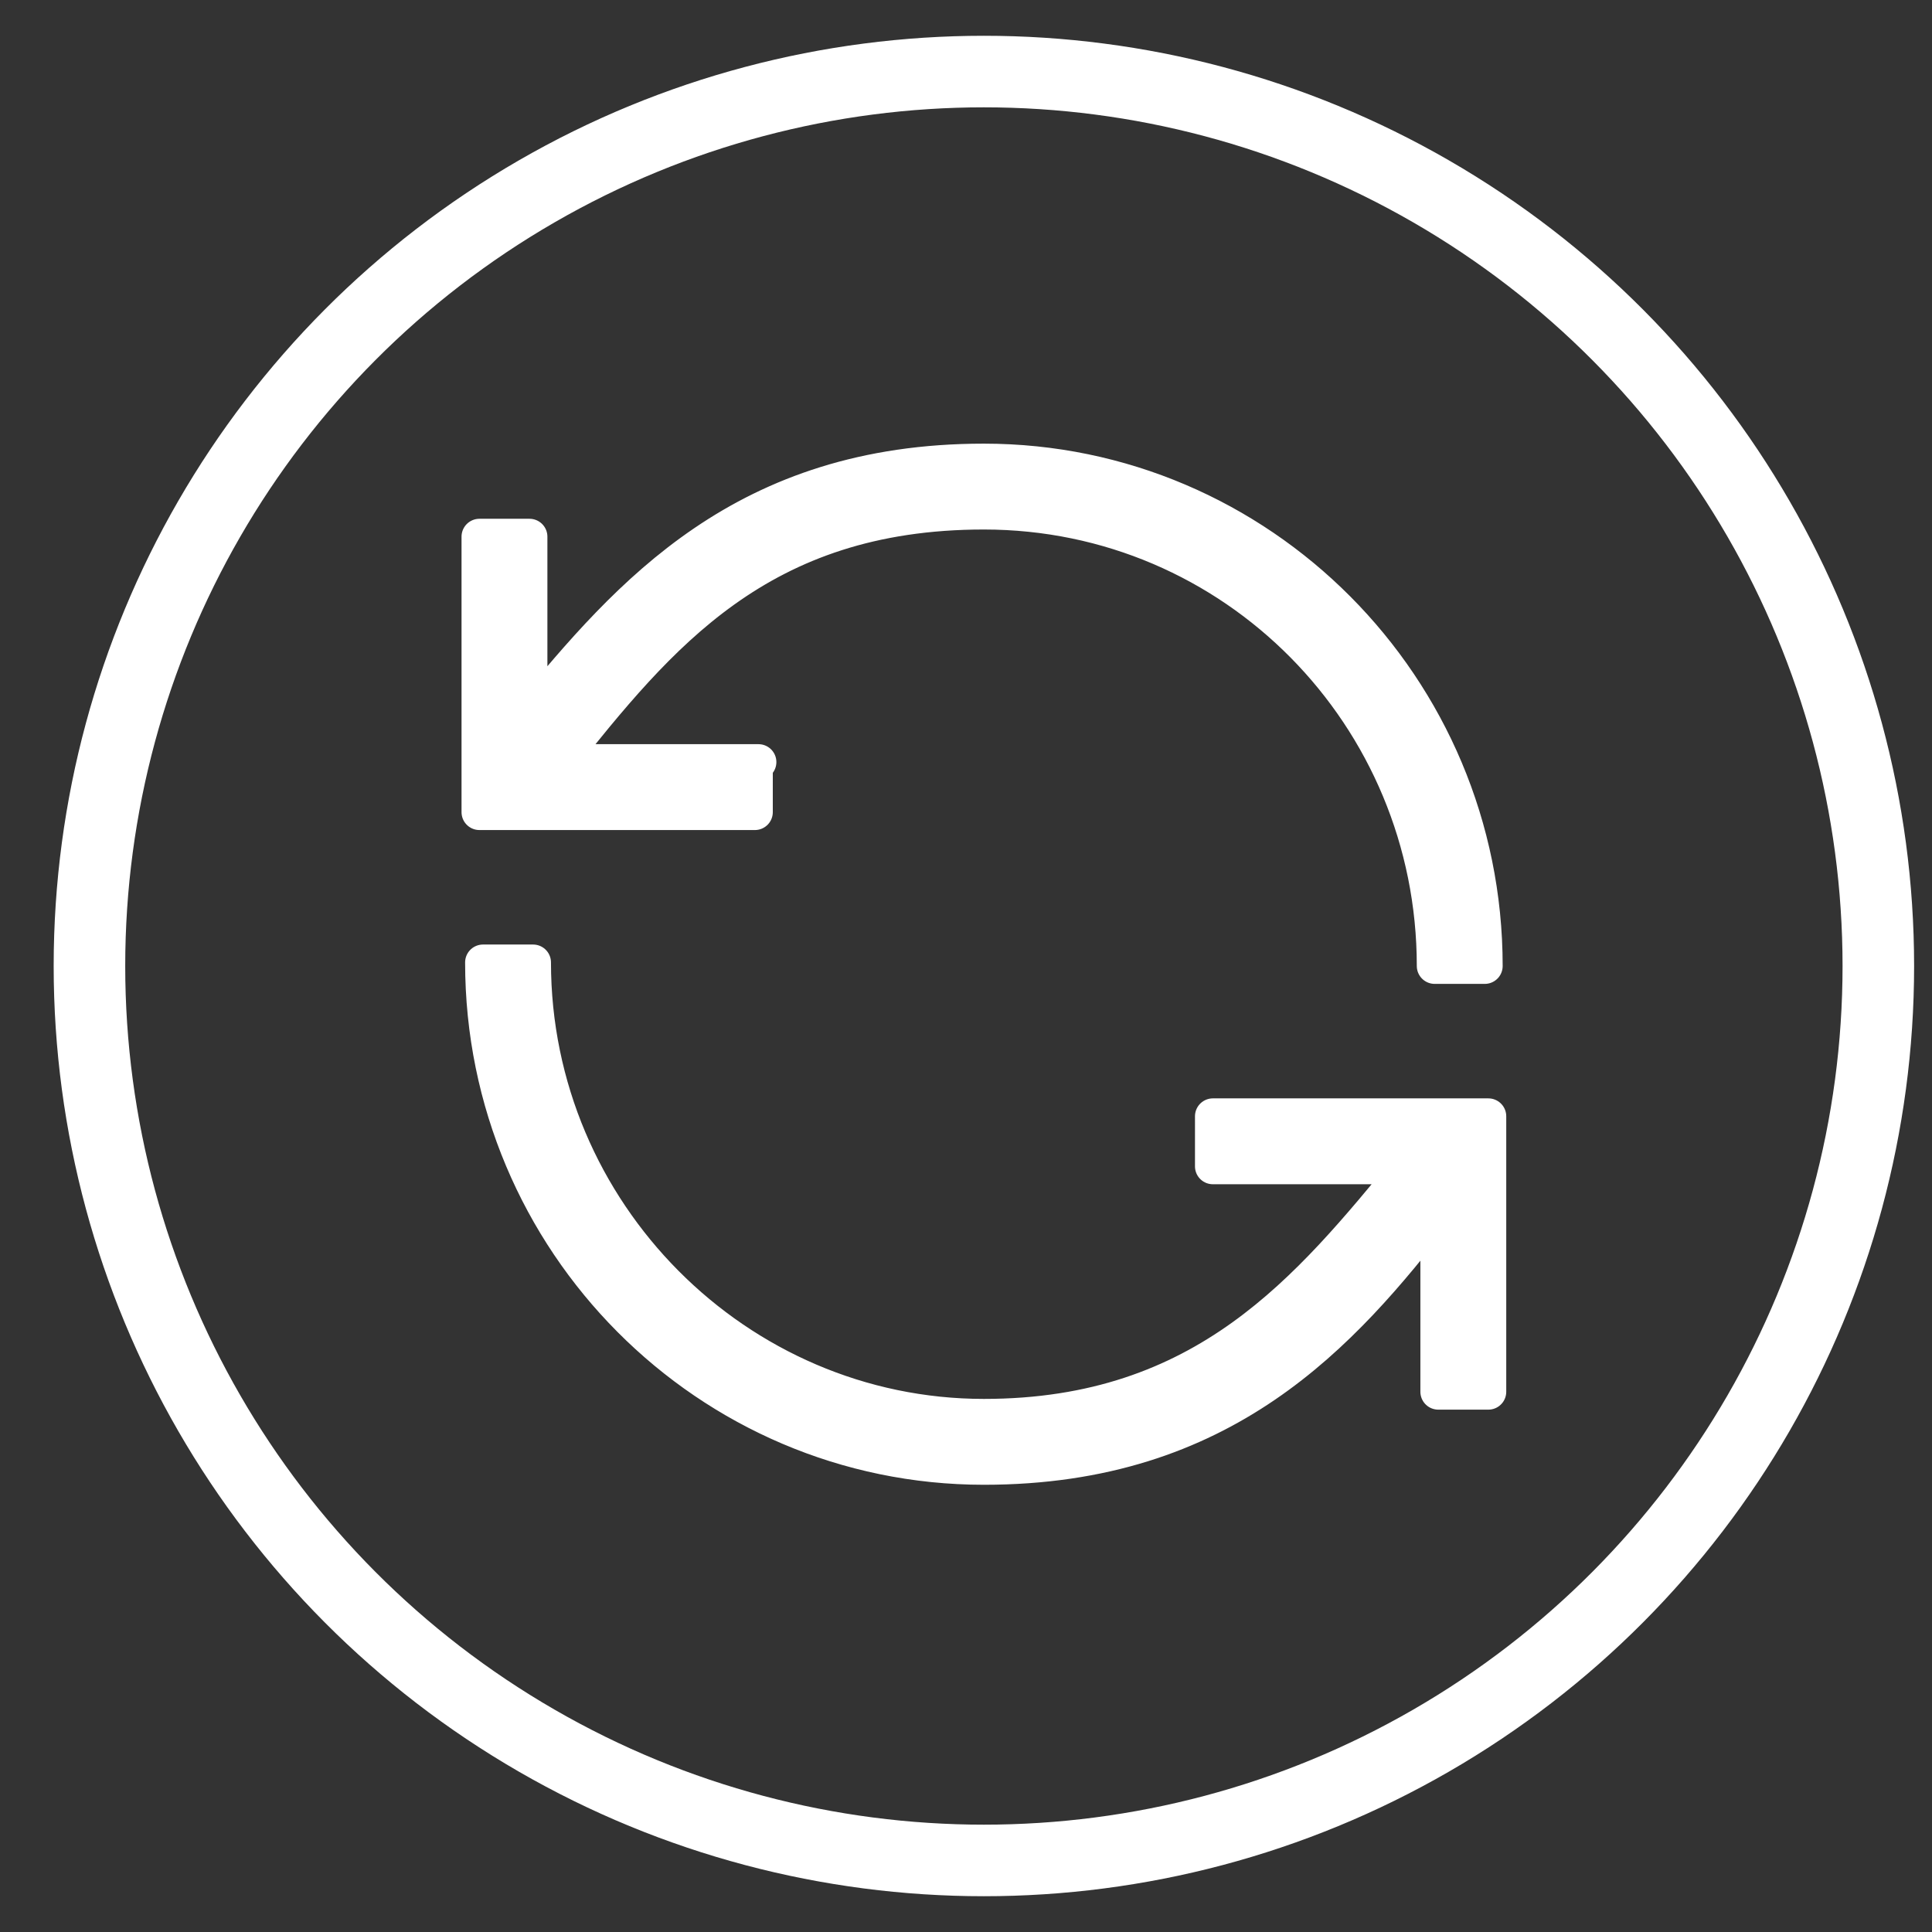 <?xml version="1.0" encoding="utf-8"?>
<!-- Generator: Adobe Illustrator 21.1.0, SVG Export Plug-In . SVG Version: 6.00 Build 0)  -->
<svg version="1.1" id="Layer_1" xmlns="http://www.w3.org/2000/svg" xmlns:xlink="http://www.w3.org/1999/xlink" x="0px" y="0px"
	 viewBox="0 0 54 54" style="enable-background:new 0 0 54 54;" xml:space="preserve">
<rect x="0" y="0" width="54" height="54" fill="#333333" stroke="none"/>
<style type="text/css">
	.st0{fill:none;stroke:#FFFFFF;stroke-width:2;stroke-miterlimit:10;}
	.st1{fill:#FFFFFF;stroke:#FFFFFF;stroke-linecap:round;stroke-linejoin:round;stroke-miterlimit:10;}
</style>
<g>
	<circle class="st0" cx="27.5" cy="27" r="25"/>
	<g>
		<path class="st1" d="M21.2,21.3h-5.6c2.8-3.5,5.6-7,11.9-7c7,0,12.6,5.7,12.6,12.7h1.4c0-7.8-6.3-14.1-14-14.1
			c-6.7,0-9.9,3.7-12.7,7.1v-5h-1.4v7.7h7.7V21.3z"/>
		<path class="st1" d="M33.9,32.6h4.9c0,0,0.6,0,0.6,0c-2.8,3.4-5.7,7-11.9,7c-6.9,0-12.6-5.7-12.6-12.7h-1.4
			c0,7.8,6.3,14.1,14,14.1c6.7,0,10-3.7,12.7-7.2v5.1h1.4v-7.7h-7.7V32.6z"/>
	</g>
</g>
</svg>